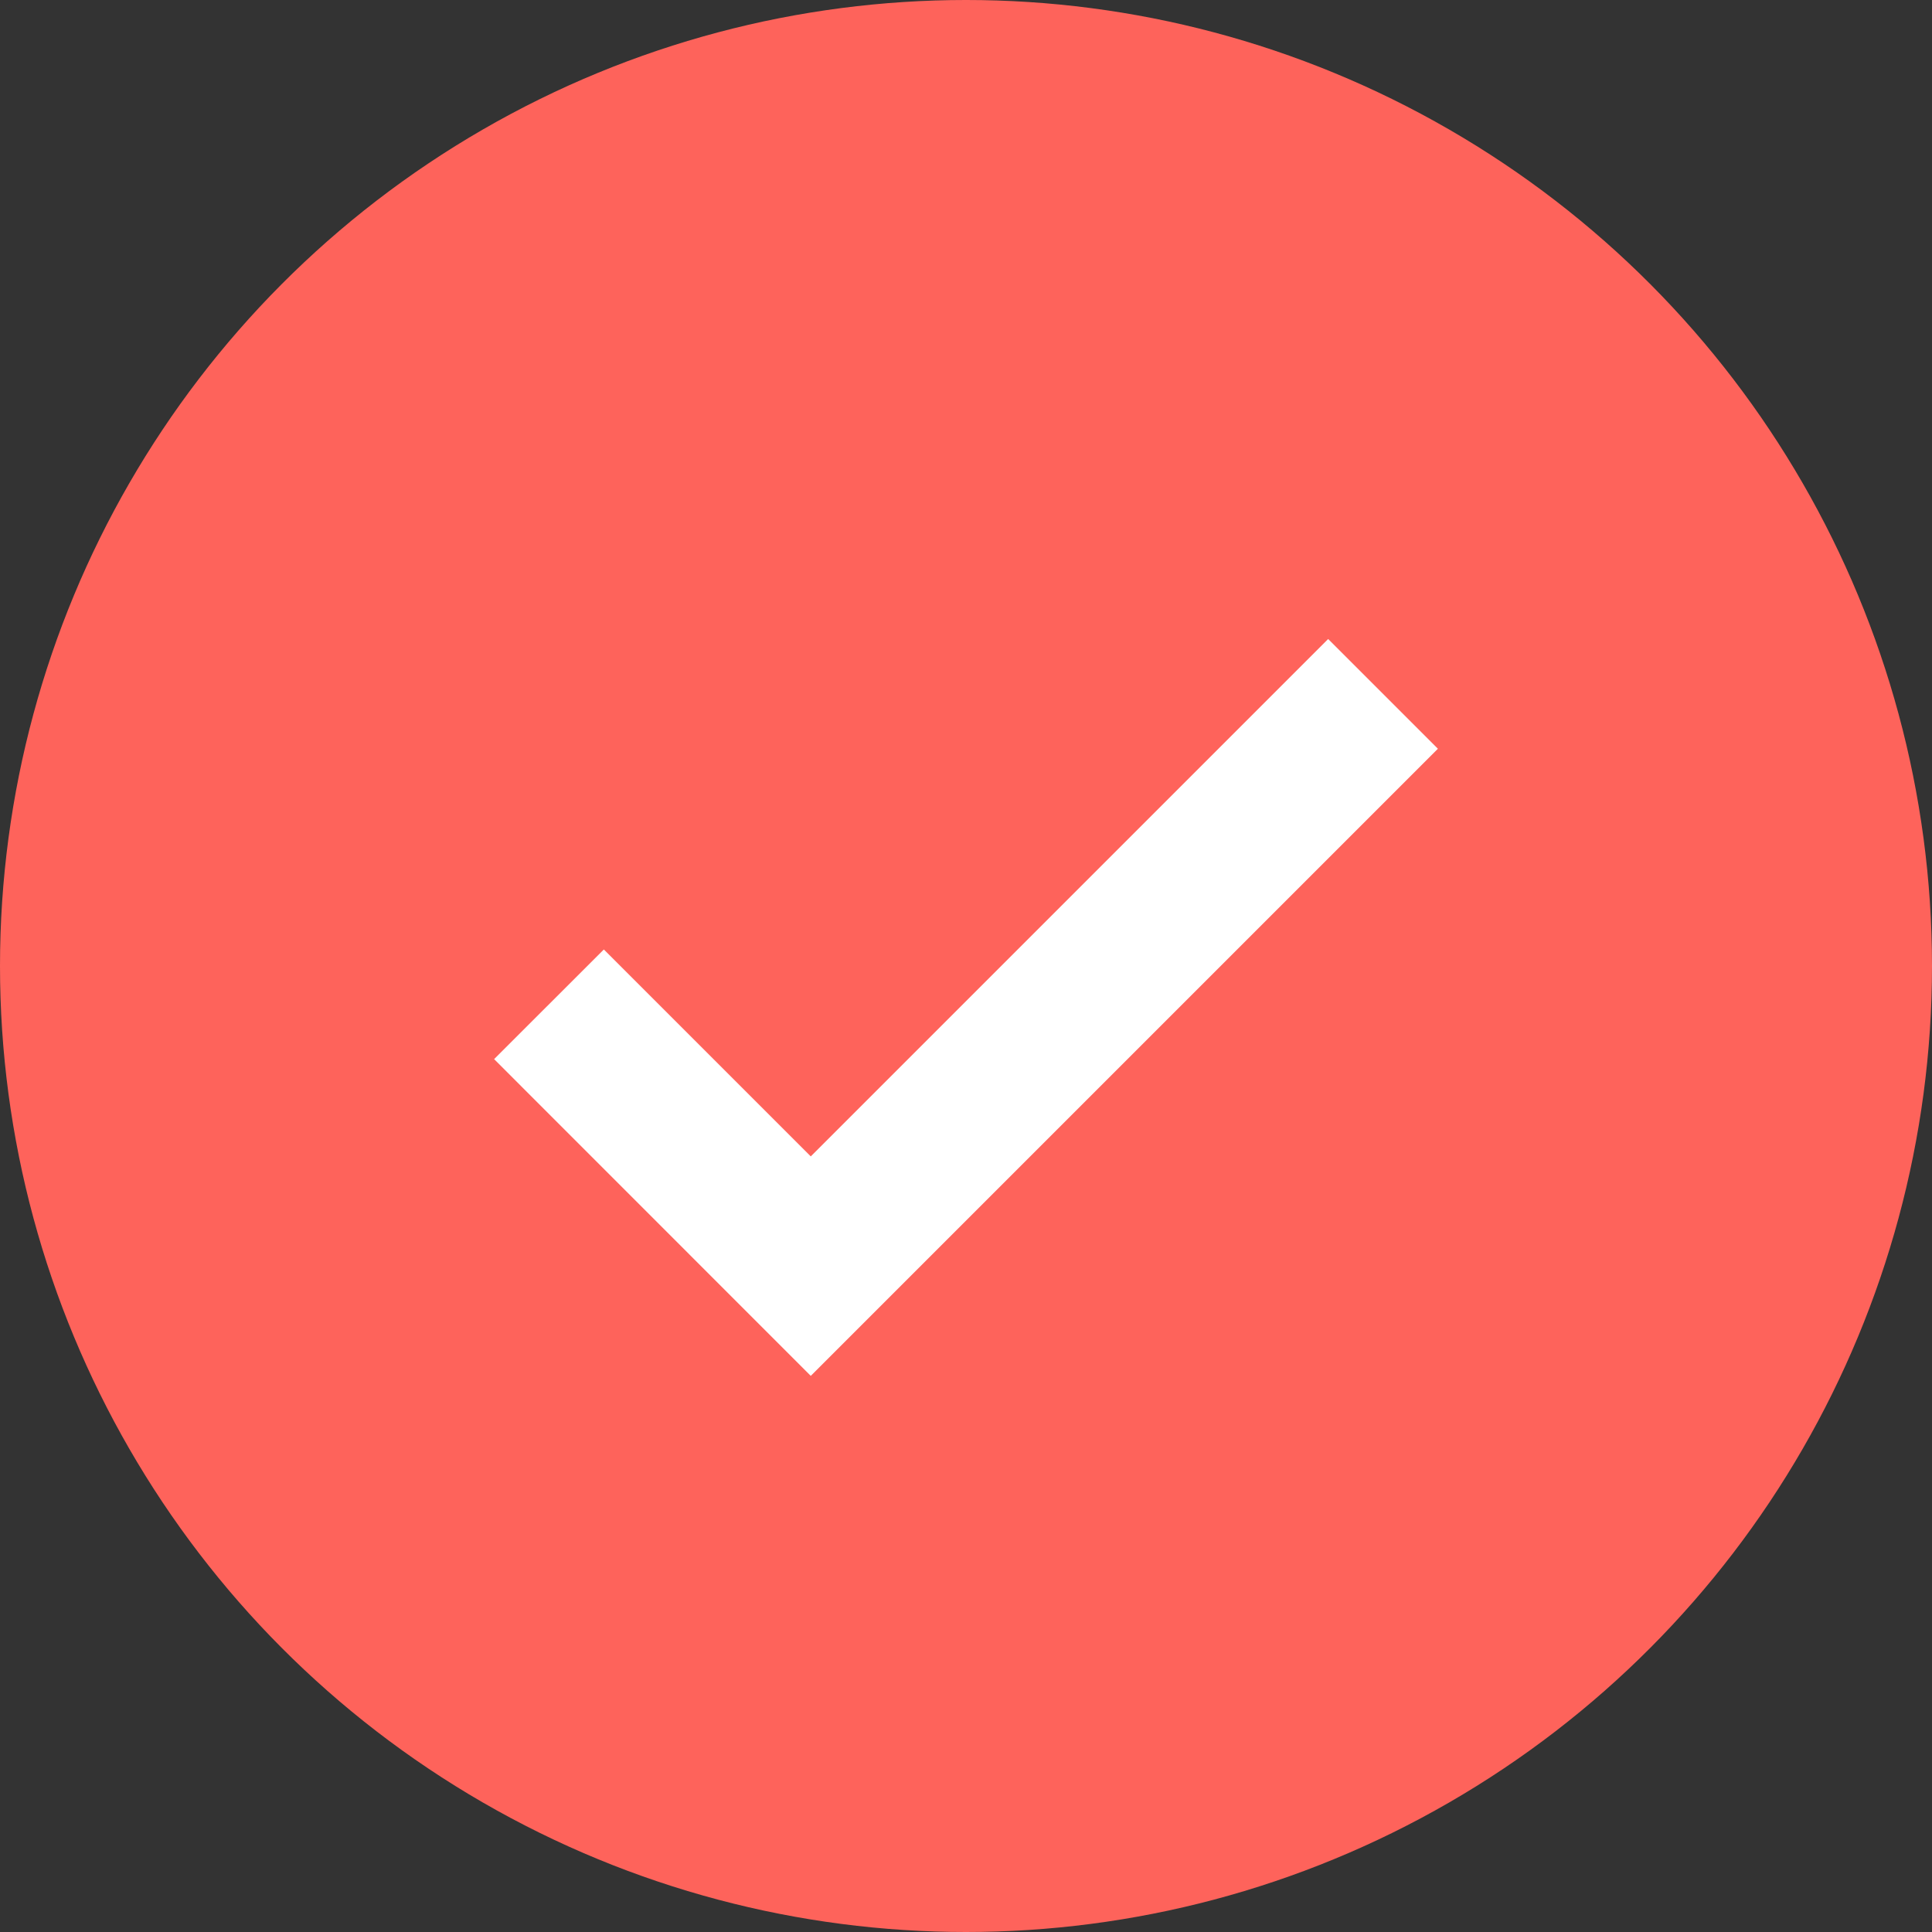 <?xml version="1.0" encoding="UTF-8"?>
<svg width="20px" height="20px" viewBox="0 0 20 20" version="1.1" xmlns="http://www.w3.org/2000/svg" xmlns:xlink="http://www.w3.org/1999/xlink">
    <rect x="0" y="0" width="20" height="20" fill="#333333" stroke="none"/>
    <!-- Generator: Sketch 60.1 (88133) - https://sketch.com -->
    <title>Group 2</title>
    <desc>Created with Sketch.</desc>
    <g id="New" stroke="none" stroke-width="1" fill="none" fill-rule="evenodd">
        <g id="Homepage_WFBa-Copy" transform="translate(-114, -418)">
            <g id="Group-2" transform="translate(114, 418)">
                <circle id="Oval" fill="#FE635B" cx="10" cy="10" r="10"></circle>
                <g id="d-check" transform="translate(5, 6)" fill="#FFFFFF" fill-rule="nonzero">
                    <polygon id="Path" points="3.393 8.243 0.115 4.964 1.251 3.829 3.393 5.971 8.749 0.615 9.885 1.751"></polygon>
                </g>
            </g>
        </g>
    </g>
</svg>